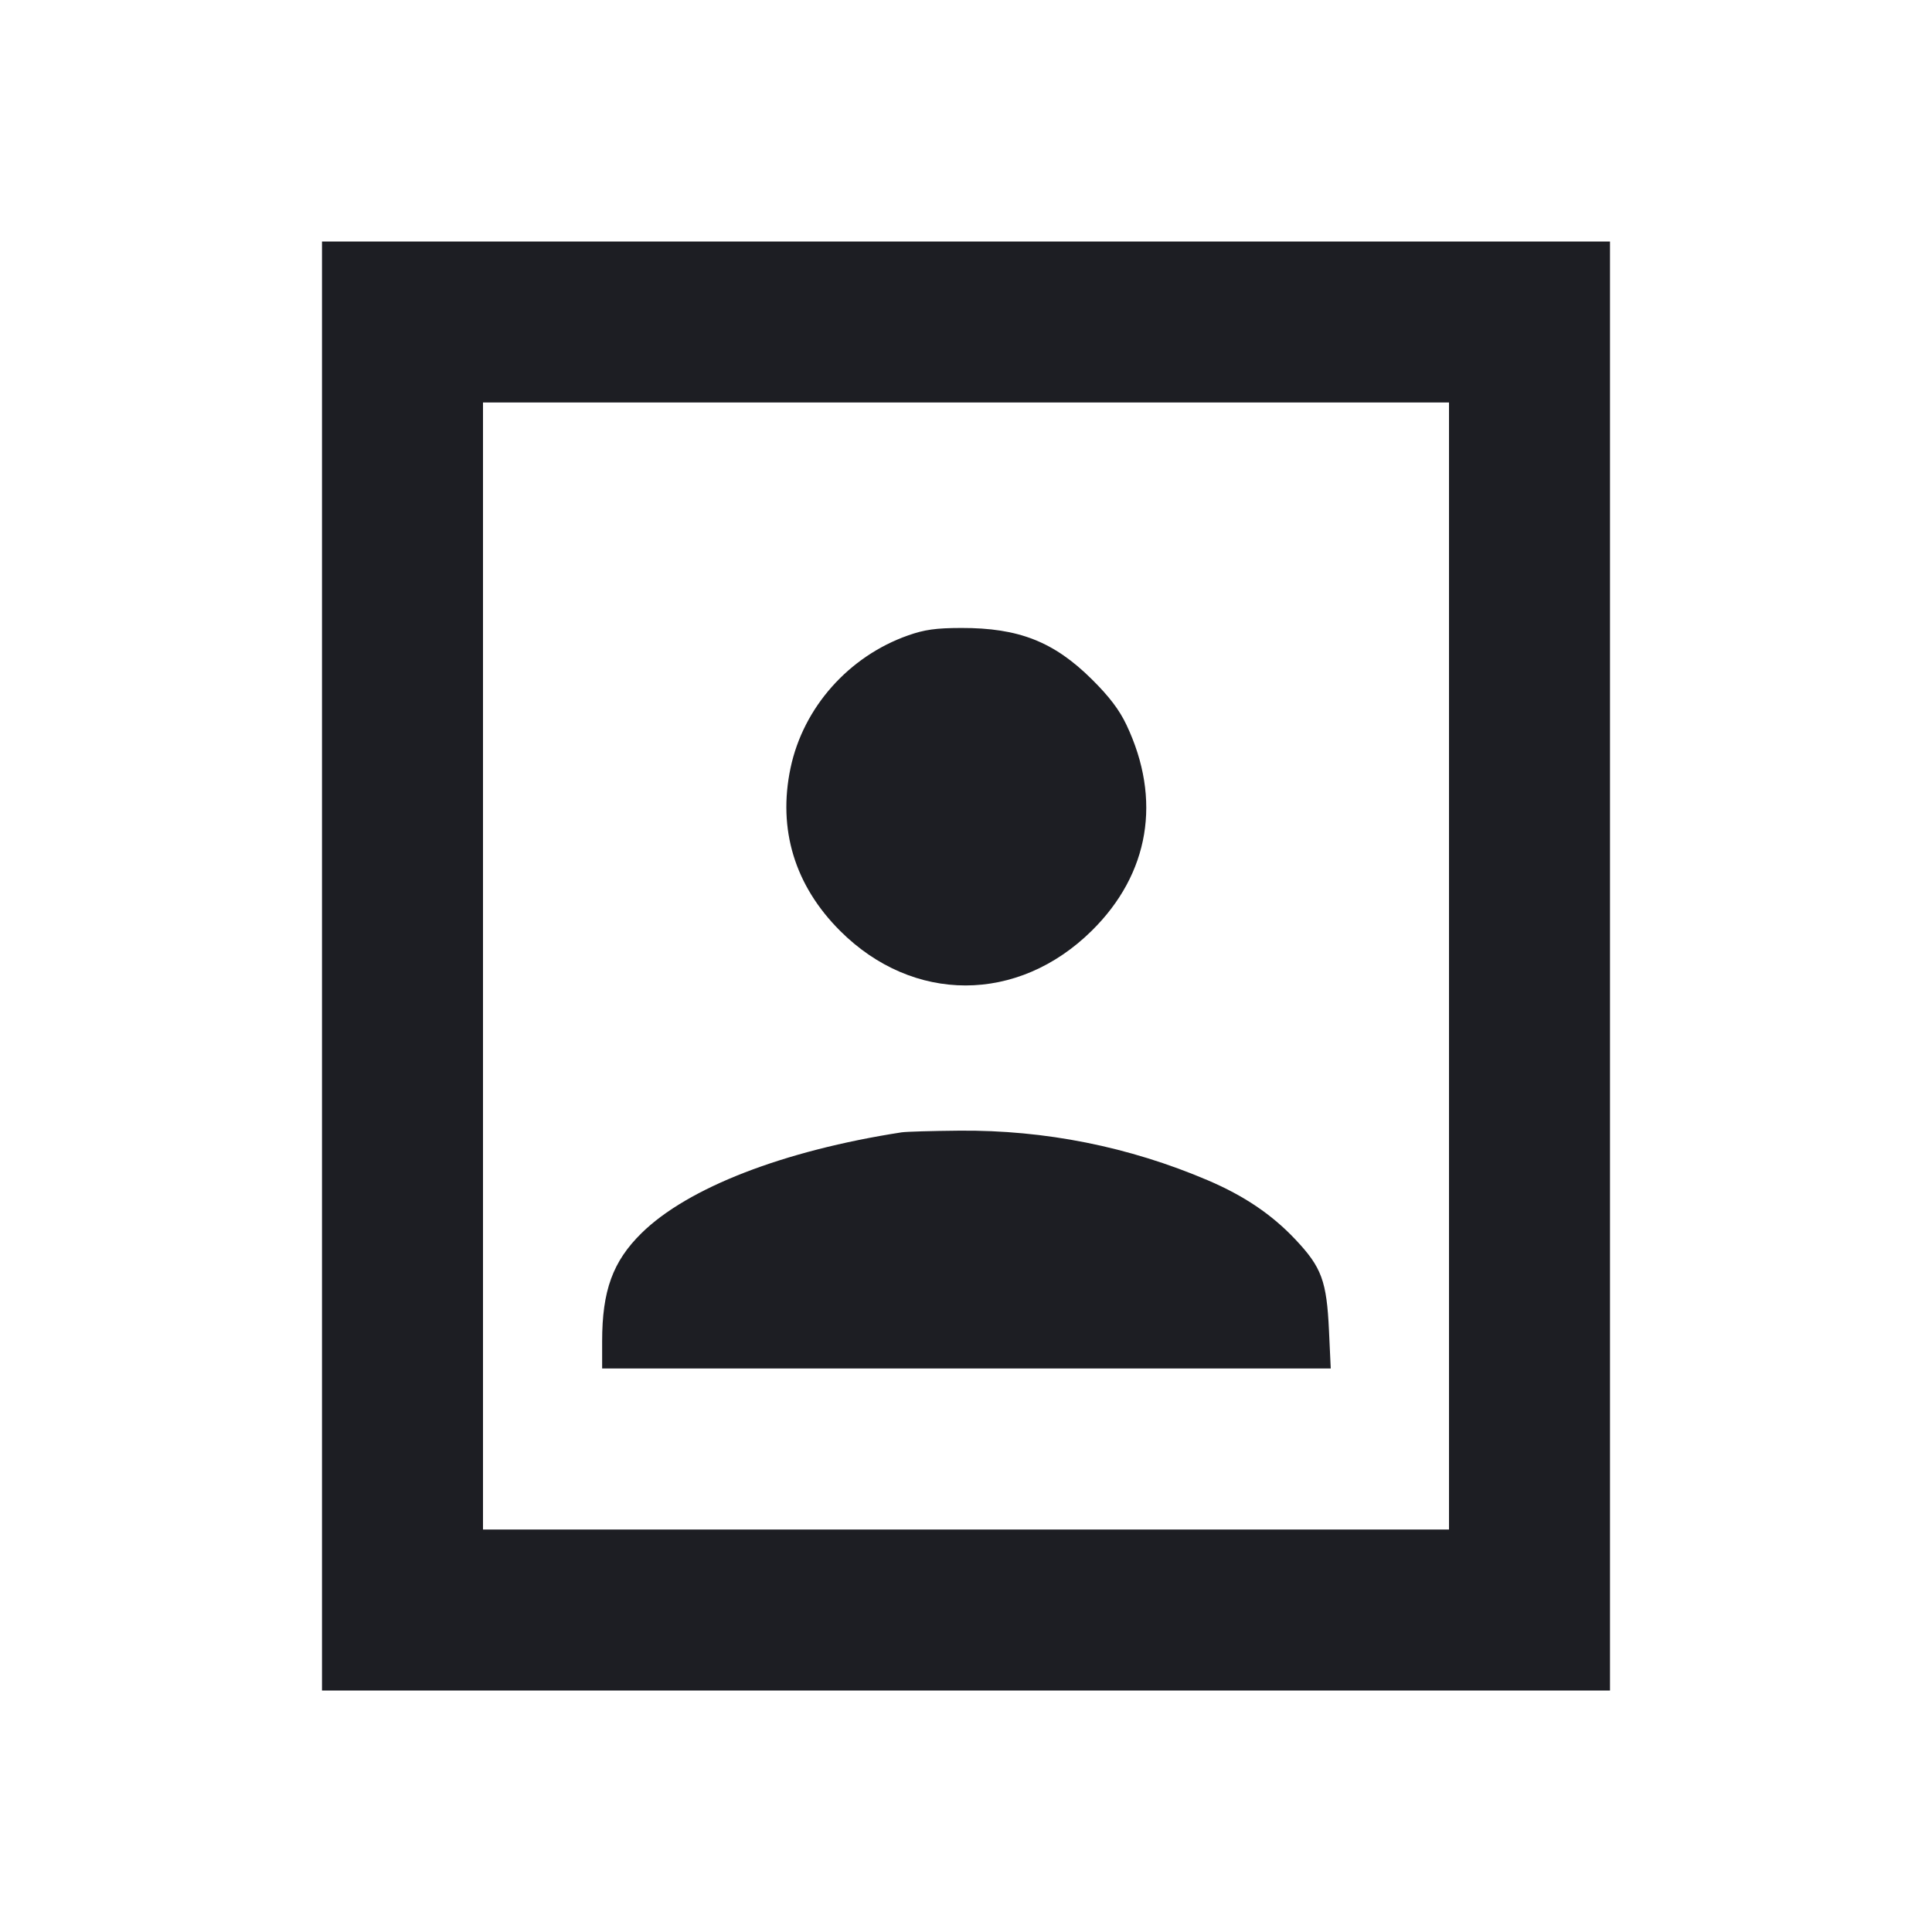 <svg viewBox="0 0 2400 2400" fill="none" xmlns="http://www.w3.org/2000/svg"><path d="M400.000 1200.000 L 400.000 2100.000 1200.000 2100.000 L 2000.000 2100.000 2000.000 1200.000 L 2000.000 300.000 1200.000 300.000 L 400.000 300.000 400.000 1200.000 M1800.000 1200.000 L 1800.000 1900.000 1200.000 1900.000 L 600.000 1900.000 600.000 1200.000 L 600.000 500.000 1200.000 500.000 L 1800.000 500.000 1800.000 1200.000 M1127.908 789.381 C 1054.155 815.419,997.873 878.939,982.044 954.000 C 965.979 1030.175,987.238 1100.033,1043.618 1156.344 C 1134.276 1246.890,1264.583 1246.759,1356.383 1156.029 C 1427.914 1085.333,1443.369 993.207,1399.277 900.353 C 1390.412 881.683,1377.906 865.225,1356.382 843.900 C 1309.140 797.097,1265.513 779.934,1194.160 780.084 C 1162.614 780.151,1148.403 782.145,1127.908 789.381 M1120.000 1406.636 C 973.156 1429.347,854.192 1475.475,796.822 1531.947 C 761.206 1567.005,748.000 1603.319,748.000 1666.197 L 748.000 1700.000 1200.549 1700.000 L 1653.098 1700.000 1650.919 1653.000 C 1648.052 1591.185,1641.836 1574.336,1609.090 1539.623 C 1579.977 1508.763,1545.464 1485.440,1500.559 1466.281 C 1402.507 1424.449,1298.132 1403.600,1191.487 1404.545 C 1157.669 1404.844,1125.500 1405.785,1120.000 1406.636 " fill="#1D1E23" stroke="none" fill-rule="evenodd"/></svg>